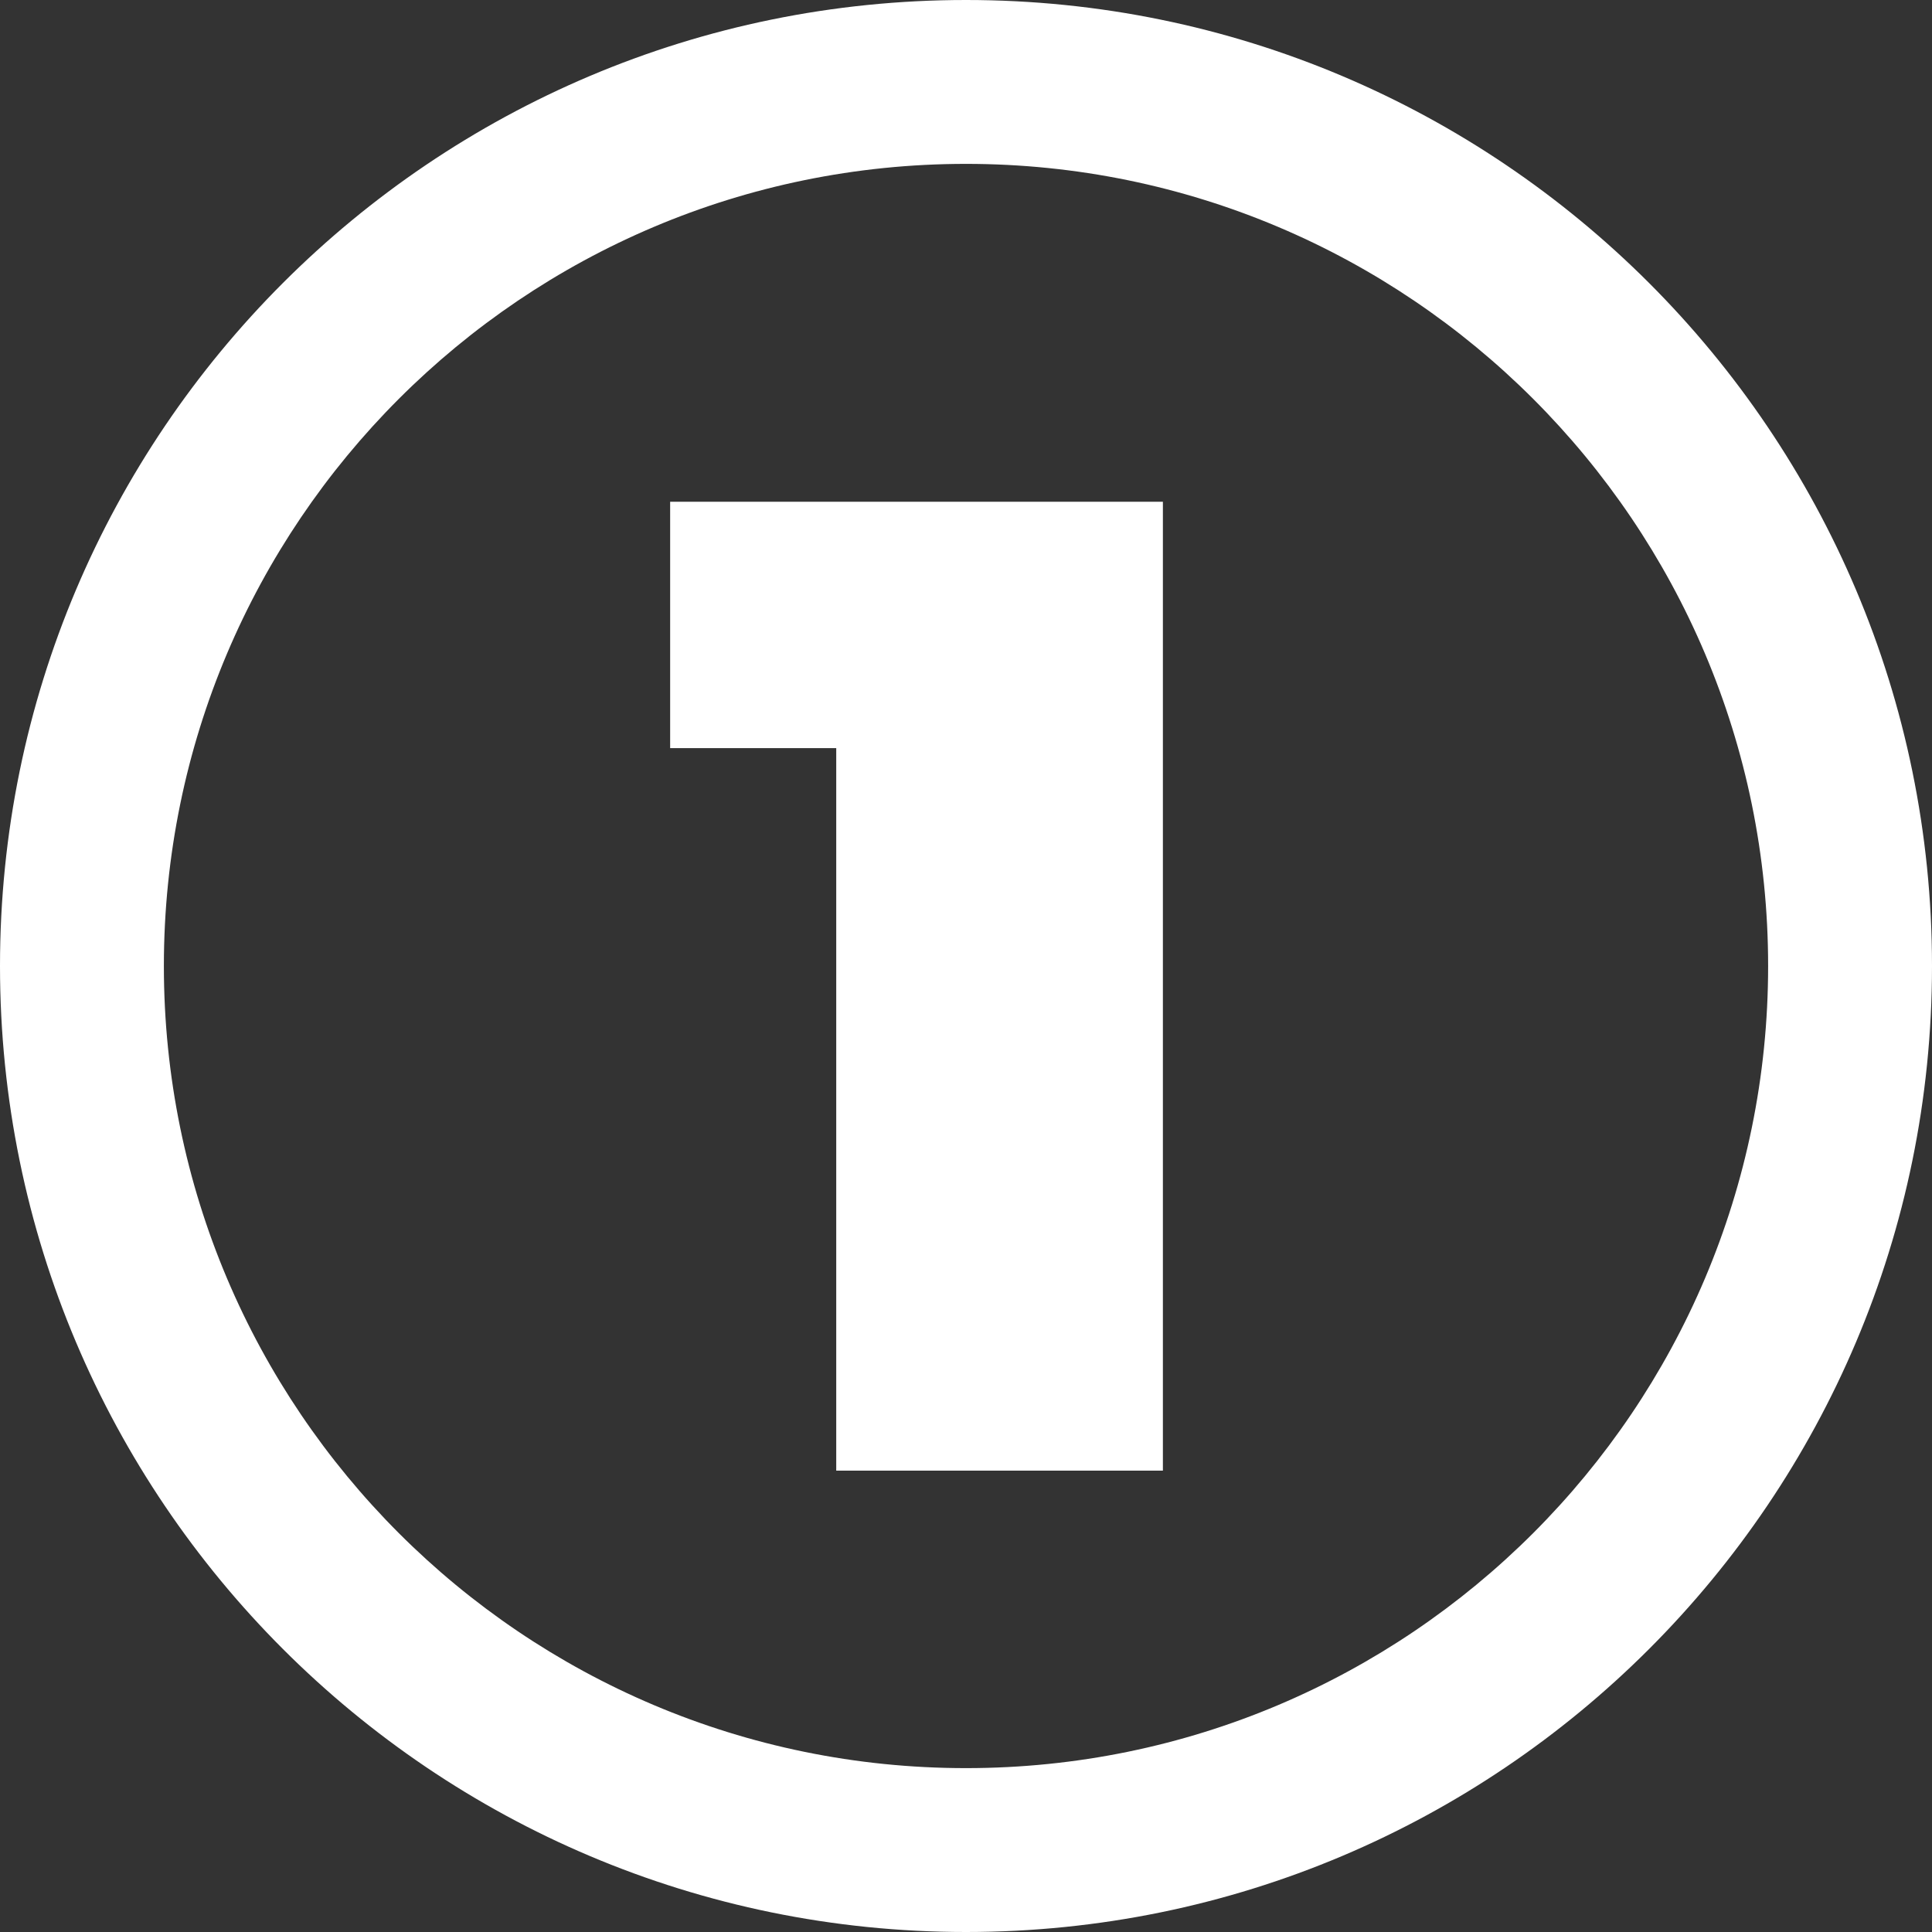<svg width="67" height="67" viewBox="0 0 67 67" fill="none" xmlns="http://www.w3.org/2000/svg">
<rect x="0" y="0" width="67" height="67" fill="#333333" stroke="none"/>
<path d="M29 51V21.336L33.848 25.944H23.24V17.4H40.328V51H29Z" fill="white"/>
<path d="M33.5 67C52 67 67 52 67 33.5C67 15 52 6.31803e-06 33.5 4.70073e-06C15 3.08343e-06 -3.08343e-06 15 -4.70073e-06 33.5C-6.31803e-06 52 15 67 33.5 67ZM33.5 5.683C48.859 5.683 61.317 18.141 61.317 33.5C61.317 48.859 48.859 61.317 33.5 61.317C18.141 61.317 5.683 48.859 5.683 33.5C5.683 18.141 18.141 5.683 33.5 5.683Z" fill="white"/>
</svg>
